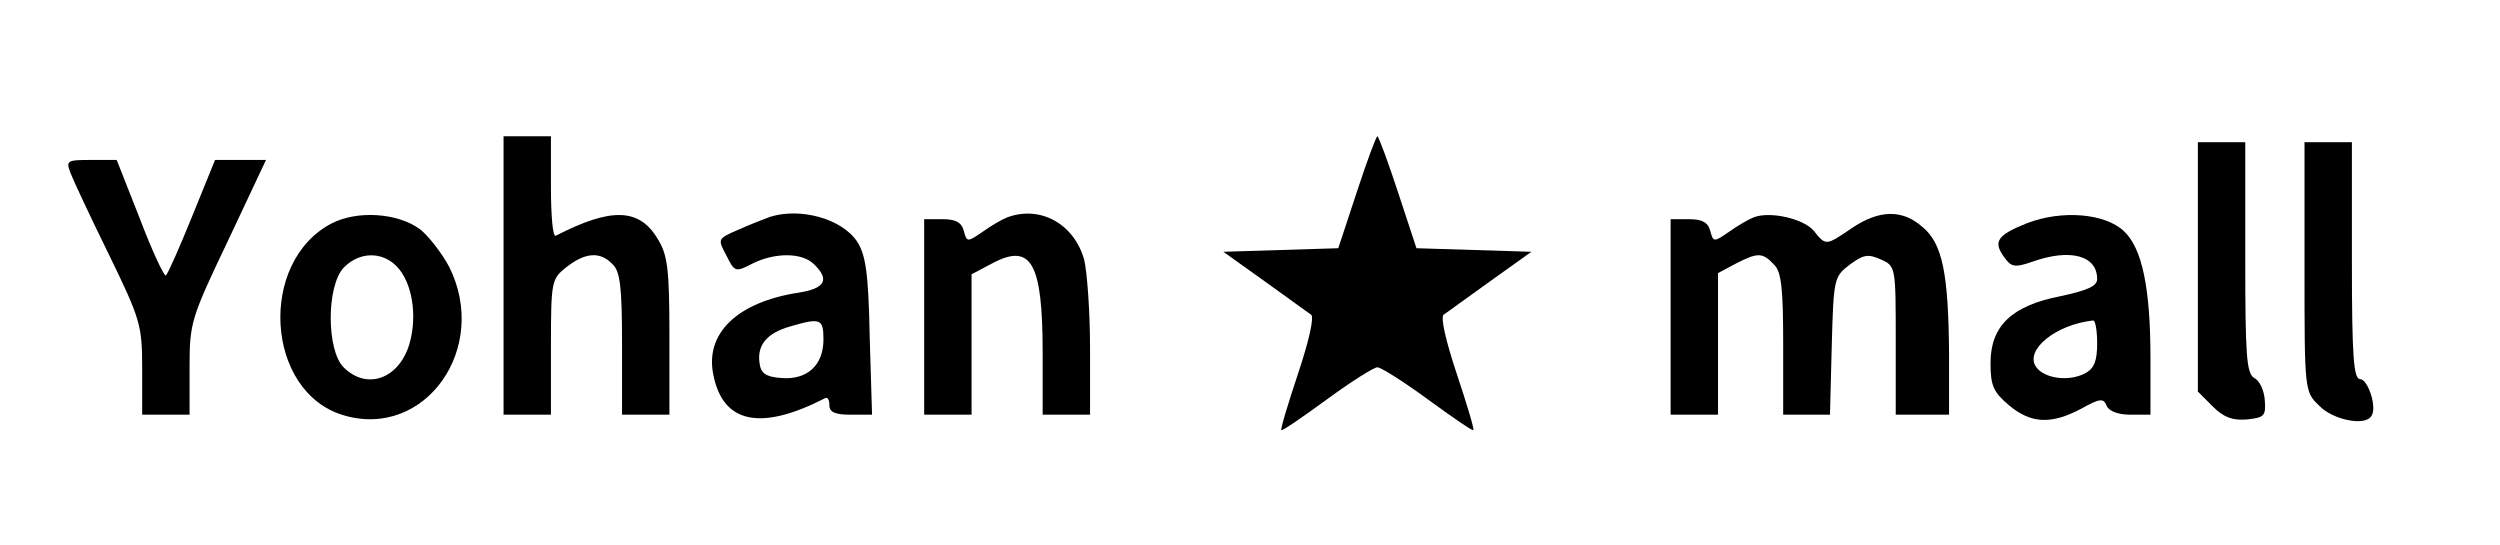 <?xml version="1.0" standalone="no"?>
<!DOCTYPE svg PUBLIC "-//W3C//DTD SVG 20010904//EN"
 "http://www.w3.org/TR/2001/REC-SVG-20010904/DTD/svg10.dtd">
<svg version="1.0" xmlns="http://www.w3.org/2000/svg"
 width="422pt" height="92pt" viewBox="0 0 422 92"
 preserveAspectRatio="xMidYMid meet">

<g transform="translate(0,92) scale(0.1,-0.1)"
fill="#000000" stroke="none">
<path d="M850 455 l0 -235 40 0 40 0 0 114 c0 112 1 115 26 135 32 25 57 27
78 5 13 -12 16 -40 16 -135 l0 -119 40 0 40 0 0 133 c0 113 -3 137 -20 164
-31 52 -79 53 -172 5 -5 -2 -8 35 -8 82 l0 86 -40 0 -40 0 0 -235z"/>
<path d="M2290 595 l-31 -94 -97 -3 -97 -3 70 -50 c38 -27 73 -53 78 -56 6 -4
-4 -46 -22 -100 -17 -51 -30 -94 -28 -95 1 -2 36 22 77 52 41 30 79 54 85 54
6 0 44 -24 85 -54 41 -30 76 -54 77 -52 2 1 -11 44 -28 95 -18 54 -28 96 -22
100 5 3 40 29 78 56 l70 50 -97 3 -97 3 -31 94 c-17 52 -33 95 -35 95 -2 0
-18 -43 -35 -95z"/>
<path d="M3710 470 l0 -211 25 -25 c19 -19 34 -24 58 -22 29 3 32 6 30 32 -1
17 -9 34 -18 38 -13 8 -15 39 -15 203 l0 195 -40 0 -40 0 0 -210z"/>
<path d="M3890 470 c0 -211 0 -211 25 -235 23 -24 78 -35 88 -17 10 14 -6 62
-19 62 -11 0 -14 36 -14 200 l0 200 -40 0 -40 0 0 -210z"/>
<path d="M119 628 c5 -13 34 -75 65 -138 53 -109 56 -119 56 -192 l0 -78 40 0
40 0 0 79 c0 76 2 83 65 215 l64 136 -43 0 -43 0 -39 -96 c-21 -52 -41 -97
-44 -99 -3 -2 -23 41 -44 96 l-39 99 -43 0 c-41 0 -43 -1 -35 -22z"/>
<path d="M560 543 c-125 -65 -112 -285 20 -324 138 -41 247 114 178 251 -13
24 -35 52 -49 63 -38 28 -106 32 -149 10z m109 -72 c27 -27 36 -84 22 -132
-18 -59 -72 -78 -111 -39 -29 29 -29 137 0 168 26 27 64 28 89 3z"/>
<path d="M1300 554 c-8 -3 -32 -12 -52 -21 -37 -16 -37 -16 -22 -44 14 -28 15
-29 44 -14 38 19 84 19 104 -1 27 -26 19 -41 -26 -48 -104 -16 -158 -69 -144
-138 16 -83 80 -96 189 -40 4 2 7 -3 7 -12 0 -12 10 -16 36 -16 l36 0 -4 133
c-2 107 -7 137 -21 159 -26 39 -96 58 -147 42z m90 -207 c0 -44 -28 -69 -72
-65 -26 2 -34 8 -36 26 -4 30 13 50 52 61 51 15 56 13 56 -22z"/>
<path d="M1700 553 c-8 -3 -27 -14 -41 -24 -26 -18 -27 -18 -32 1 -4 15 -14
20 -36 20 l-31 0 0 -165 0 -165 40 0 40 0 0 118 0 119 34 18 c67 36 86 2 86
-151 l0 -104 40 0 40 0 0 113 c0 61 -5 129 -10 149 -17 60 -74 92 -130 71z"/>
<path d="M2960 553 c-8 -3 -27 -14 -41 -24 -26 -18 -27 -18 -32 1 -4 15 -14
20 -36 20 l-31 0 0 -165 0 -165 40 0 40 0 0 120 0 119 30 16 c37 19 45 19 64
-1 13 -12 16 -40 16 -135 l0 -119 40 0 39 0 3 116 c3 114 4 117 30 137 23 17
31 19 53 9 25 -11 25 -13 25 -137 l0 -125 45 0 45 0 0 103 c-1 135 -11 186
-45 214 -34 30 -73 29 -119 -2 -44 -30 -44 -30 -64 -5 -17 21 -75 34 -102 23z"/>
<path d="M3421 543 c-50 -20 -57 -31 -38 -57 12 -17 18 -18 47 -8 64 23 110
11 110 -29 0 -12 -16 -19 -62 -29 -82 -16 -118 -50 -118 -113 0 -38 5 -49 31
-71 37 -31 71 -33 122 -6 32 18 38 18 43 5 4 -9 19 -15 40 -15 l34 0 0 95 c0
119 -14 186 -45 215 -32 30 -105 36 -164 13z m119 -203 c0 -29 -5 -42 -20 -50
-28 -15 -71 -9 -84 12 -17 28 34 70 97 77 4 1 7 -17 7 -39z"/>
</g>
</svg>

